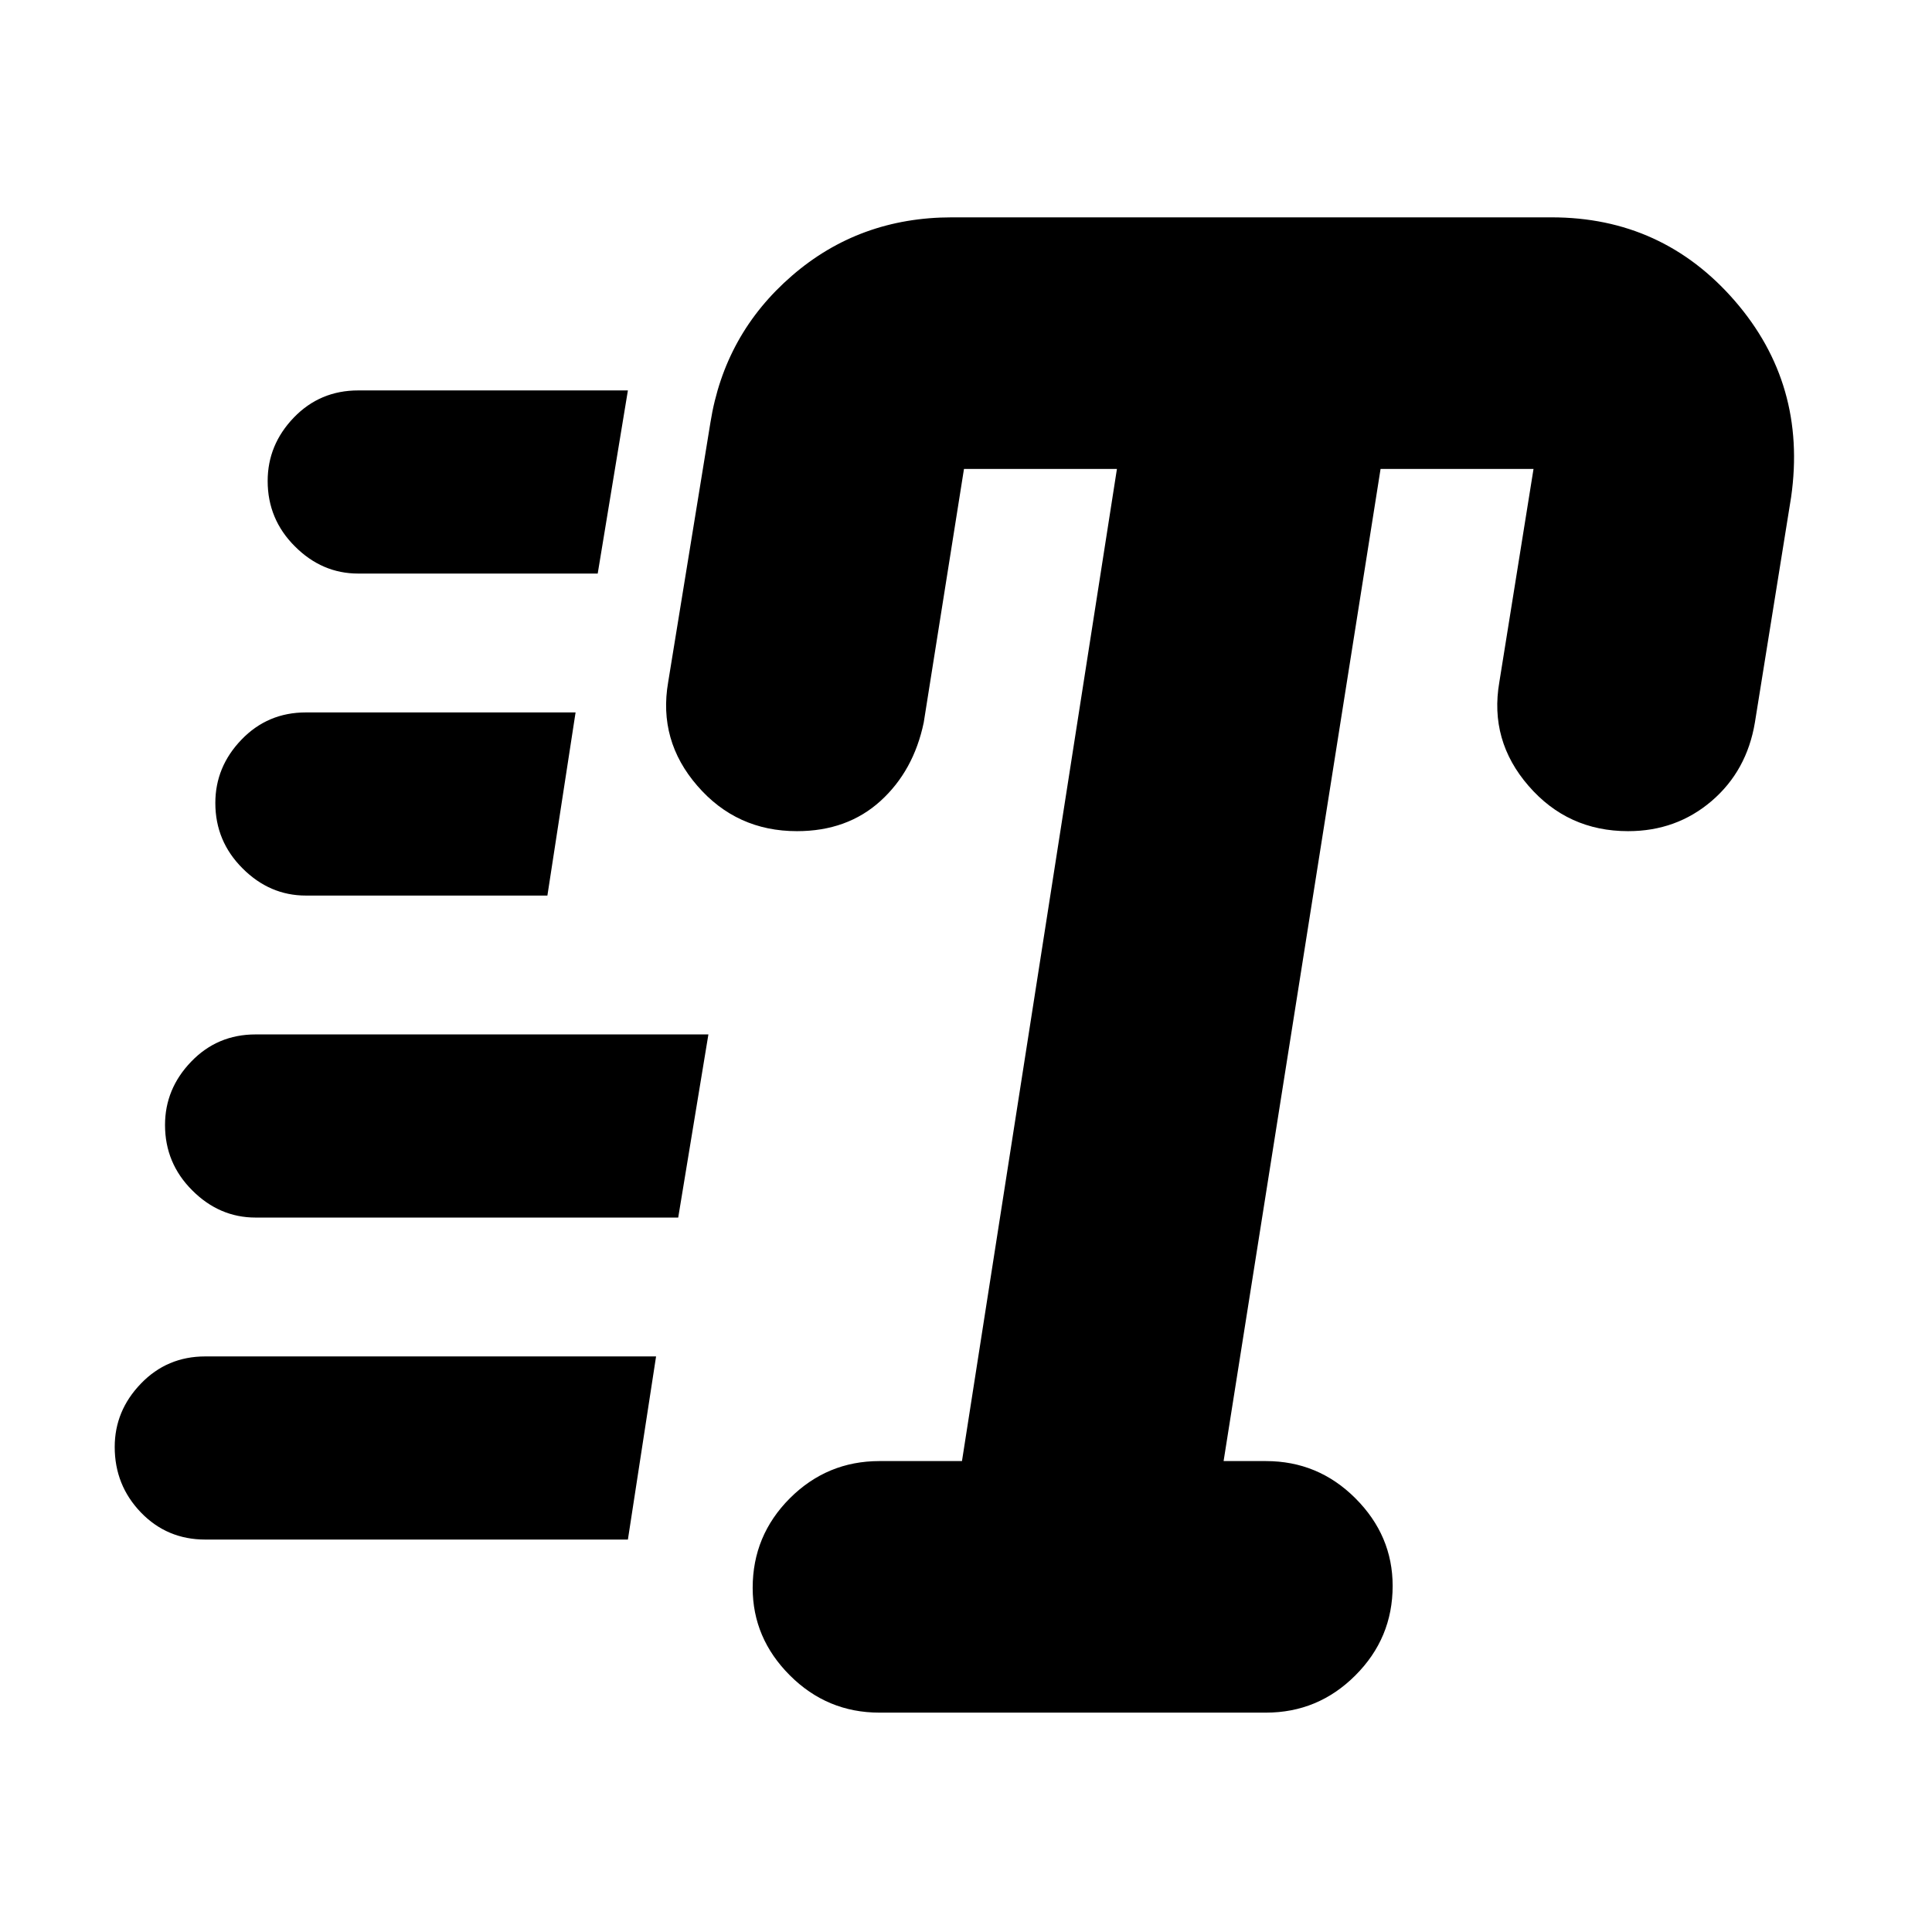 <svg xmlns="http://www.w3.org/2000/svg" height="24" width="24"><path d="M10.925 21.275Q10.275 21.275 9.812 20.812Q9.35 20.35 9.35 19.725Q9.35 19.075 9.812 18.612Q10.275 18.15 10.925 18.15H11.95L13.875 5.825H11.975Q11.975 5.825 11.975 5.825Q11.975 5.825 11.975 5.825L11.475 8.975Q11.35 9.575 10.938 9.95Q10.525 10.325 9.9 10.325Q9.15 10.325 8.663 9.762Q8.175 9.2 8.3 8.475L8.825 5.25Q9 4.15 9.838 3.425Q10.675 2.7 11.825 2.7H19.275Q20.65 2.7 21.55 3.737Q22.45 4.775 22.25 6.175L21.8 8.975Q21.7 9.575 21.263 9.95Q20.825 10.325 20.225 10.325Q19.475 10.325 18.988 9.762Q18.5 9.2 18.625 8.475L19.05 5.825Q19.05 5.825 19.05 5.825Q19.05 5.825 19.05 5.825H17.15L15.2 18.15H15.725Q16.375 18.15 16.837 18.612Q17.3 19.075 17.3 19.7Q17.3 20.35 16.837 20.812Q16.375 21.275 15.725 21.275ZM4.45 7.125Q4 7.125 3.663 6.787Q3.325 6.45 3.325 5.975Q3.325 5.525 3.65 5.187Q3.975 4.85 4.45 4.85H7.8L7.425 7.125ZM3.8 11.125Q3.35 11.125 3.013 10.787Q2.675 10.45 2.675 9.975Q2.675 9.525 3 9.188Q3.325 8.85 3.8 8.85H7.15L6.8 11.125ZM2.55 19.125Q2.075 19.125 1.75 18.788Q1.425 18.45 1.425 17.975Q1.425 17.525 1.75 17.188Q2.075 16.85 2.55 16.85H8.15L7.8 19.125ZM3.175 15.125Q2.725 15.125 2.388 14.787Q2.05 14.45 2.05 13.975Q2.05 13.525 2.375 13.188Q2.7 12.85 3.175 12.85H8.8L8.425 15.125Z"/></svg>